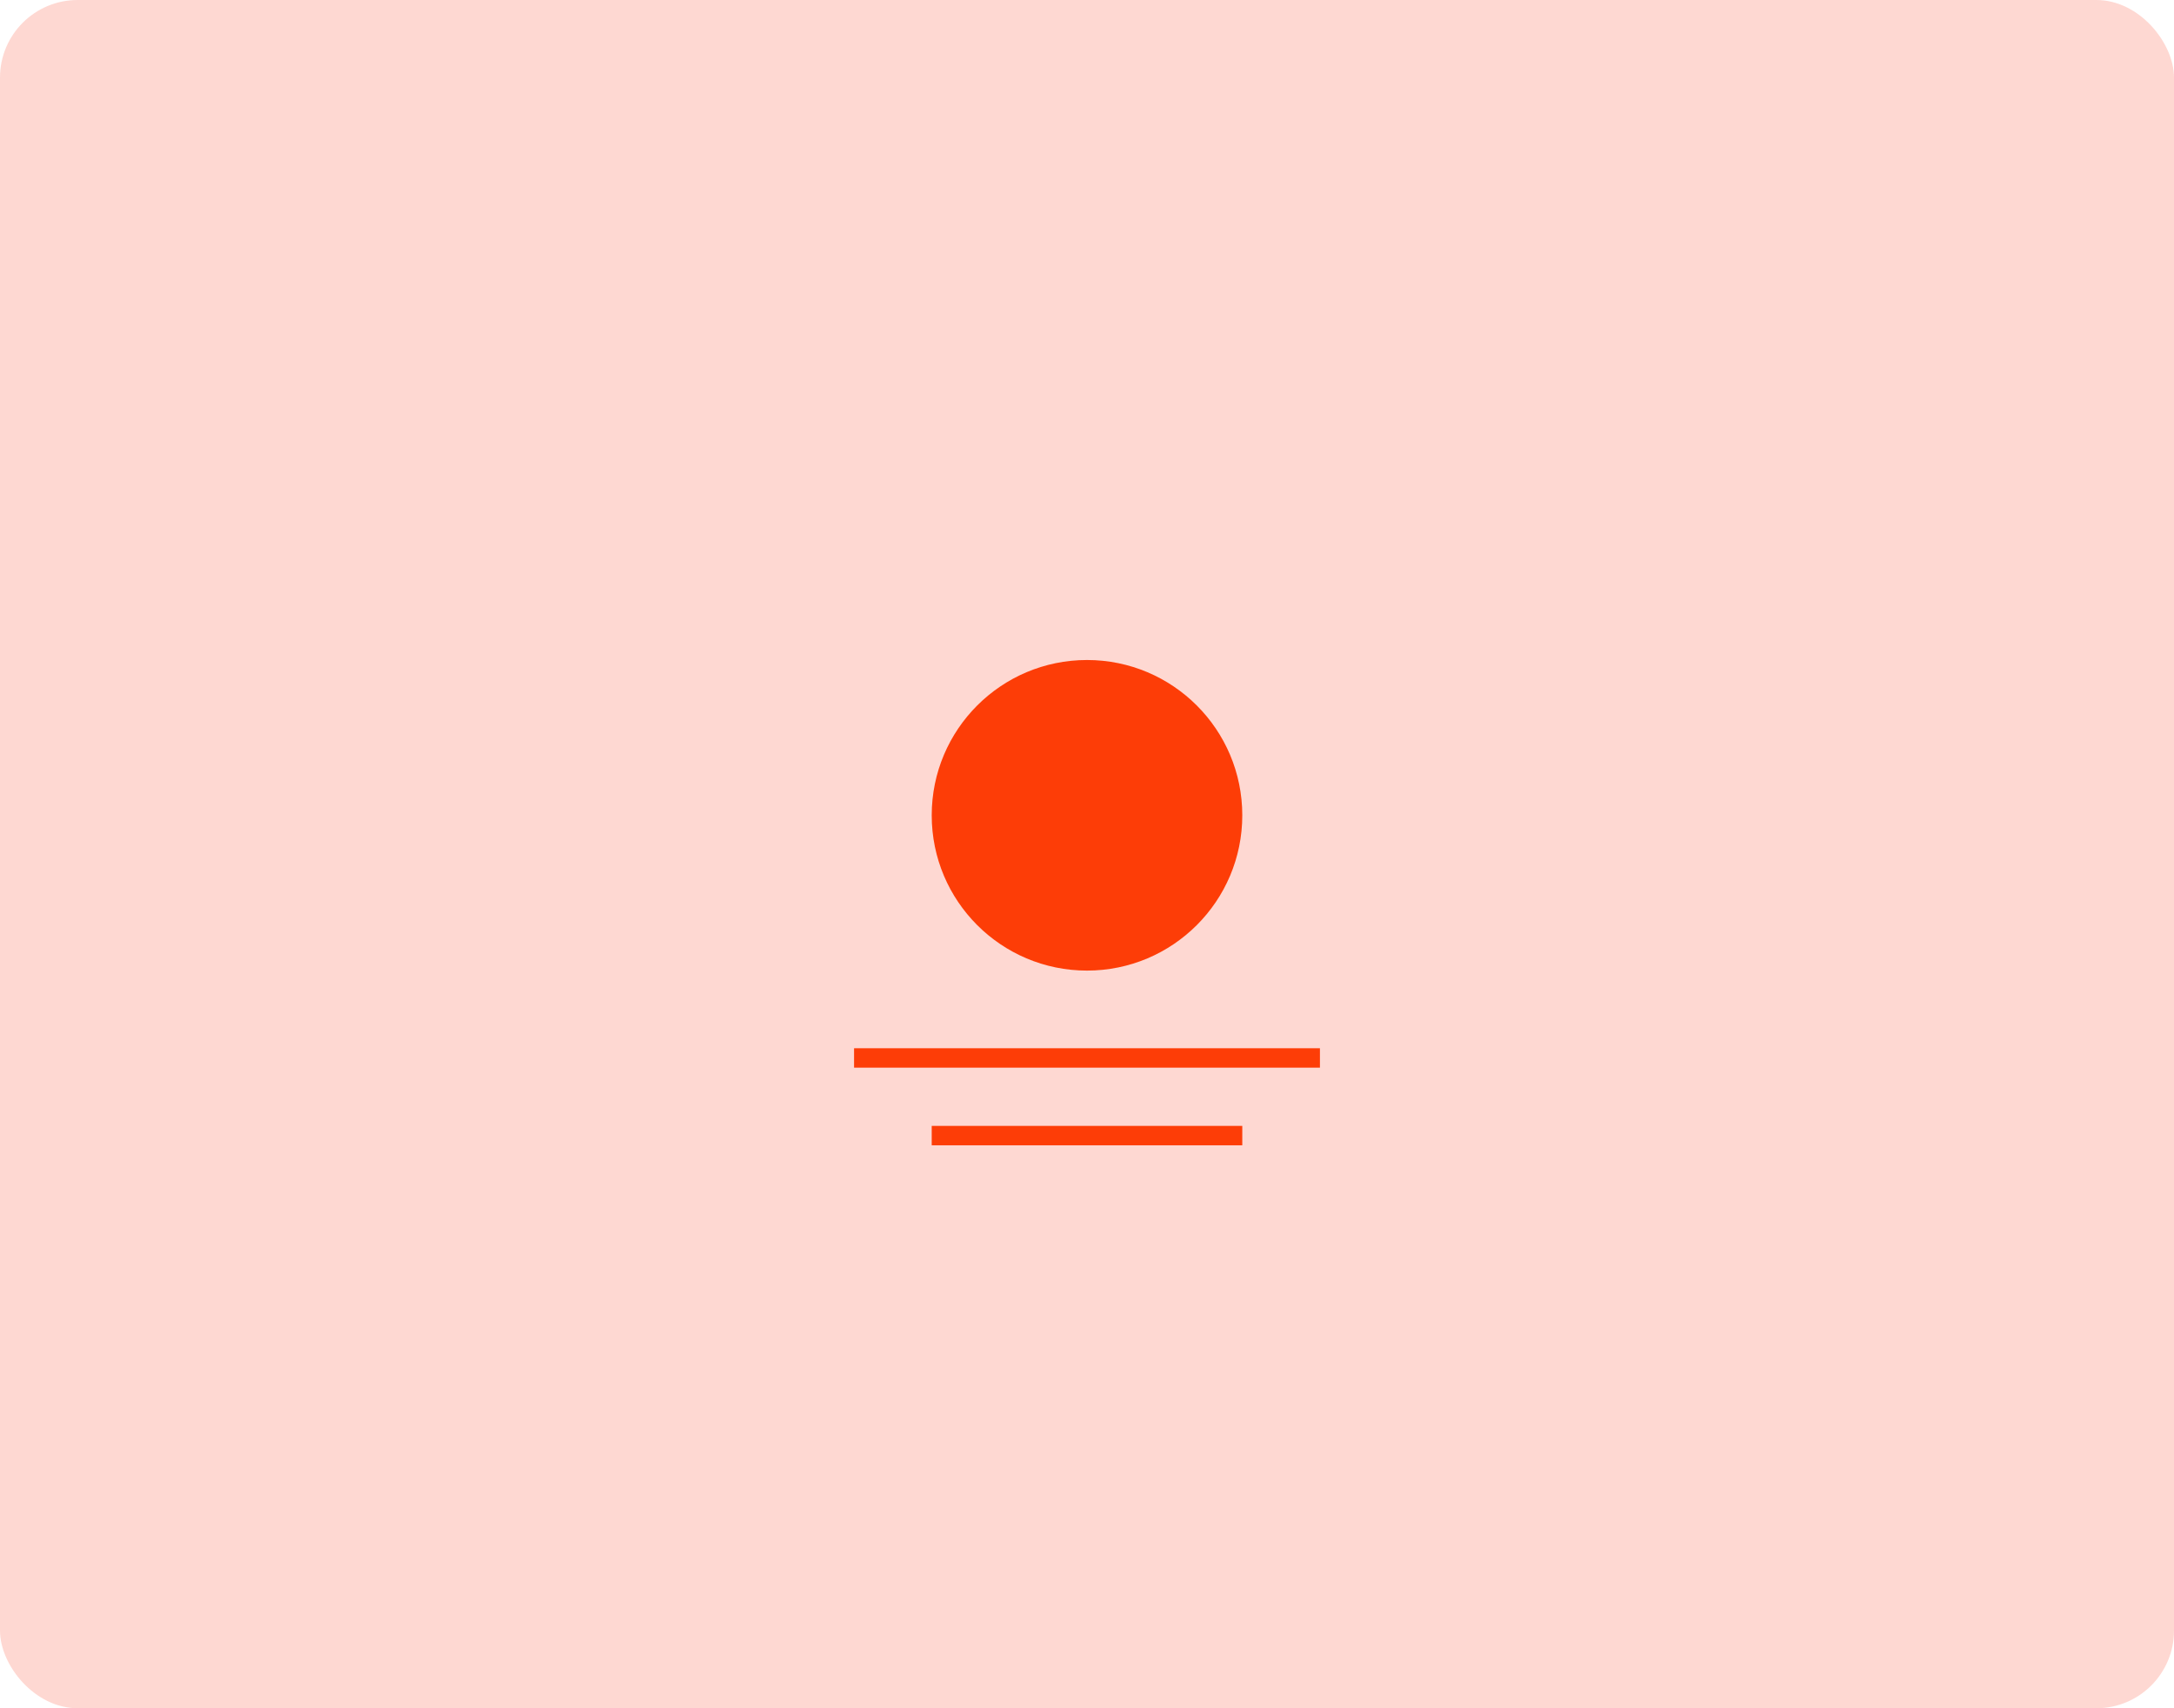 <?xml version="1.0" encoding="UTF-8" standalone="no"?>
<svg width="112px" height="88px" viewBox="0 0 112 88" version="1.1" xmlns="http://www.w3.org/2000/svg" xmlns:xlink="http://www.w3.org/1999/xlink">
    <!-- Generator: Sketch 3.6.1 (26313) - http://www.bohemiancoding.com/sketch -->
    <title>verticalcenter</title>
    <desc>Created with Sketch.</desc>
    <defs></defs>
    <g id="assets" stroke="none" stroke-width="1" fill="none" fill-rule="evenodd">
        <g id="verticalcenter">
            <rect id="Combined-Shape" fill="#FA3F20" opacity="0.2" x="0" y="0" width="112" height="88" rx="4"></rect>
            <circle id="Oval-4" fill="#FD3D07" cx="56" cy="42" r="8"></circle>
            <path d="M48,58 L64,58 L64,59 L48,59 L48,58 Z M44,54 L68,54 L68,55 L44,55 L44,54 Z" id="Combined-Shape" fill="#FD3D07"></path>
        </g>
    </g>
</svg>